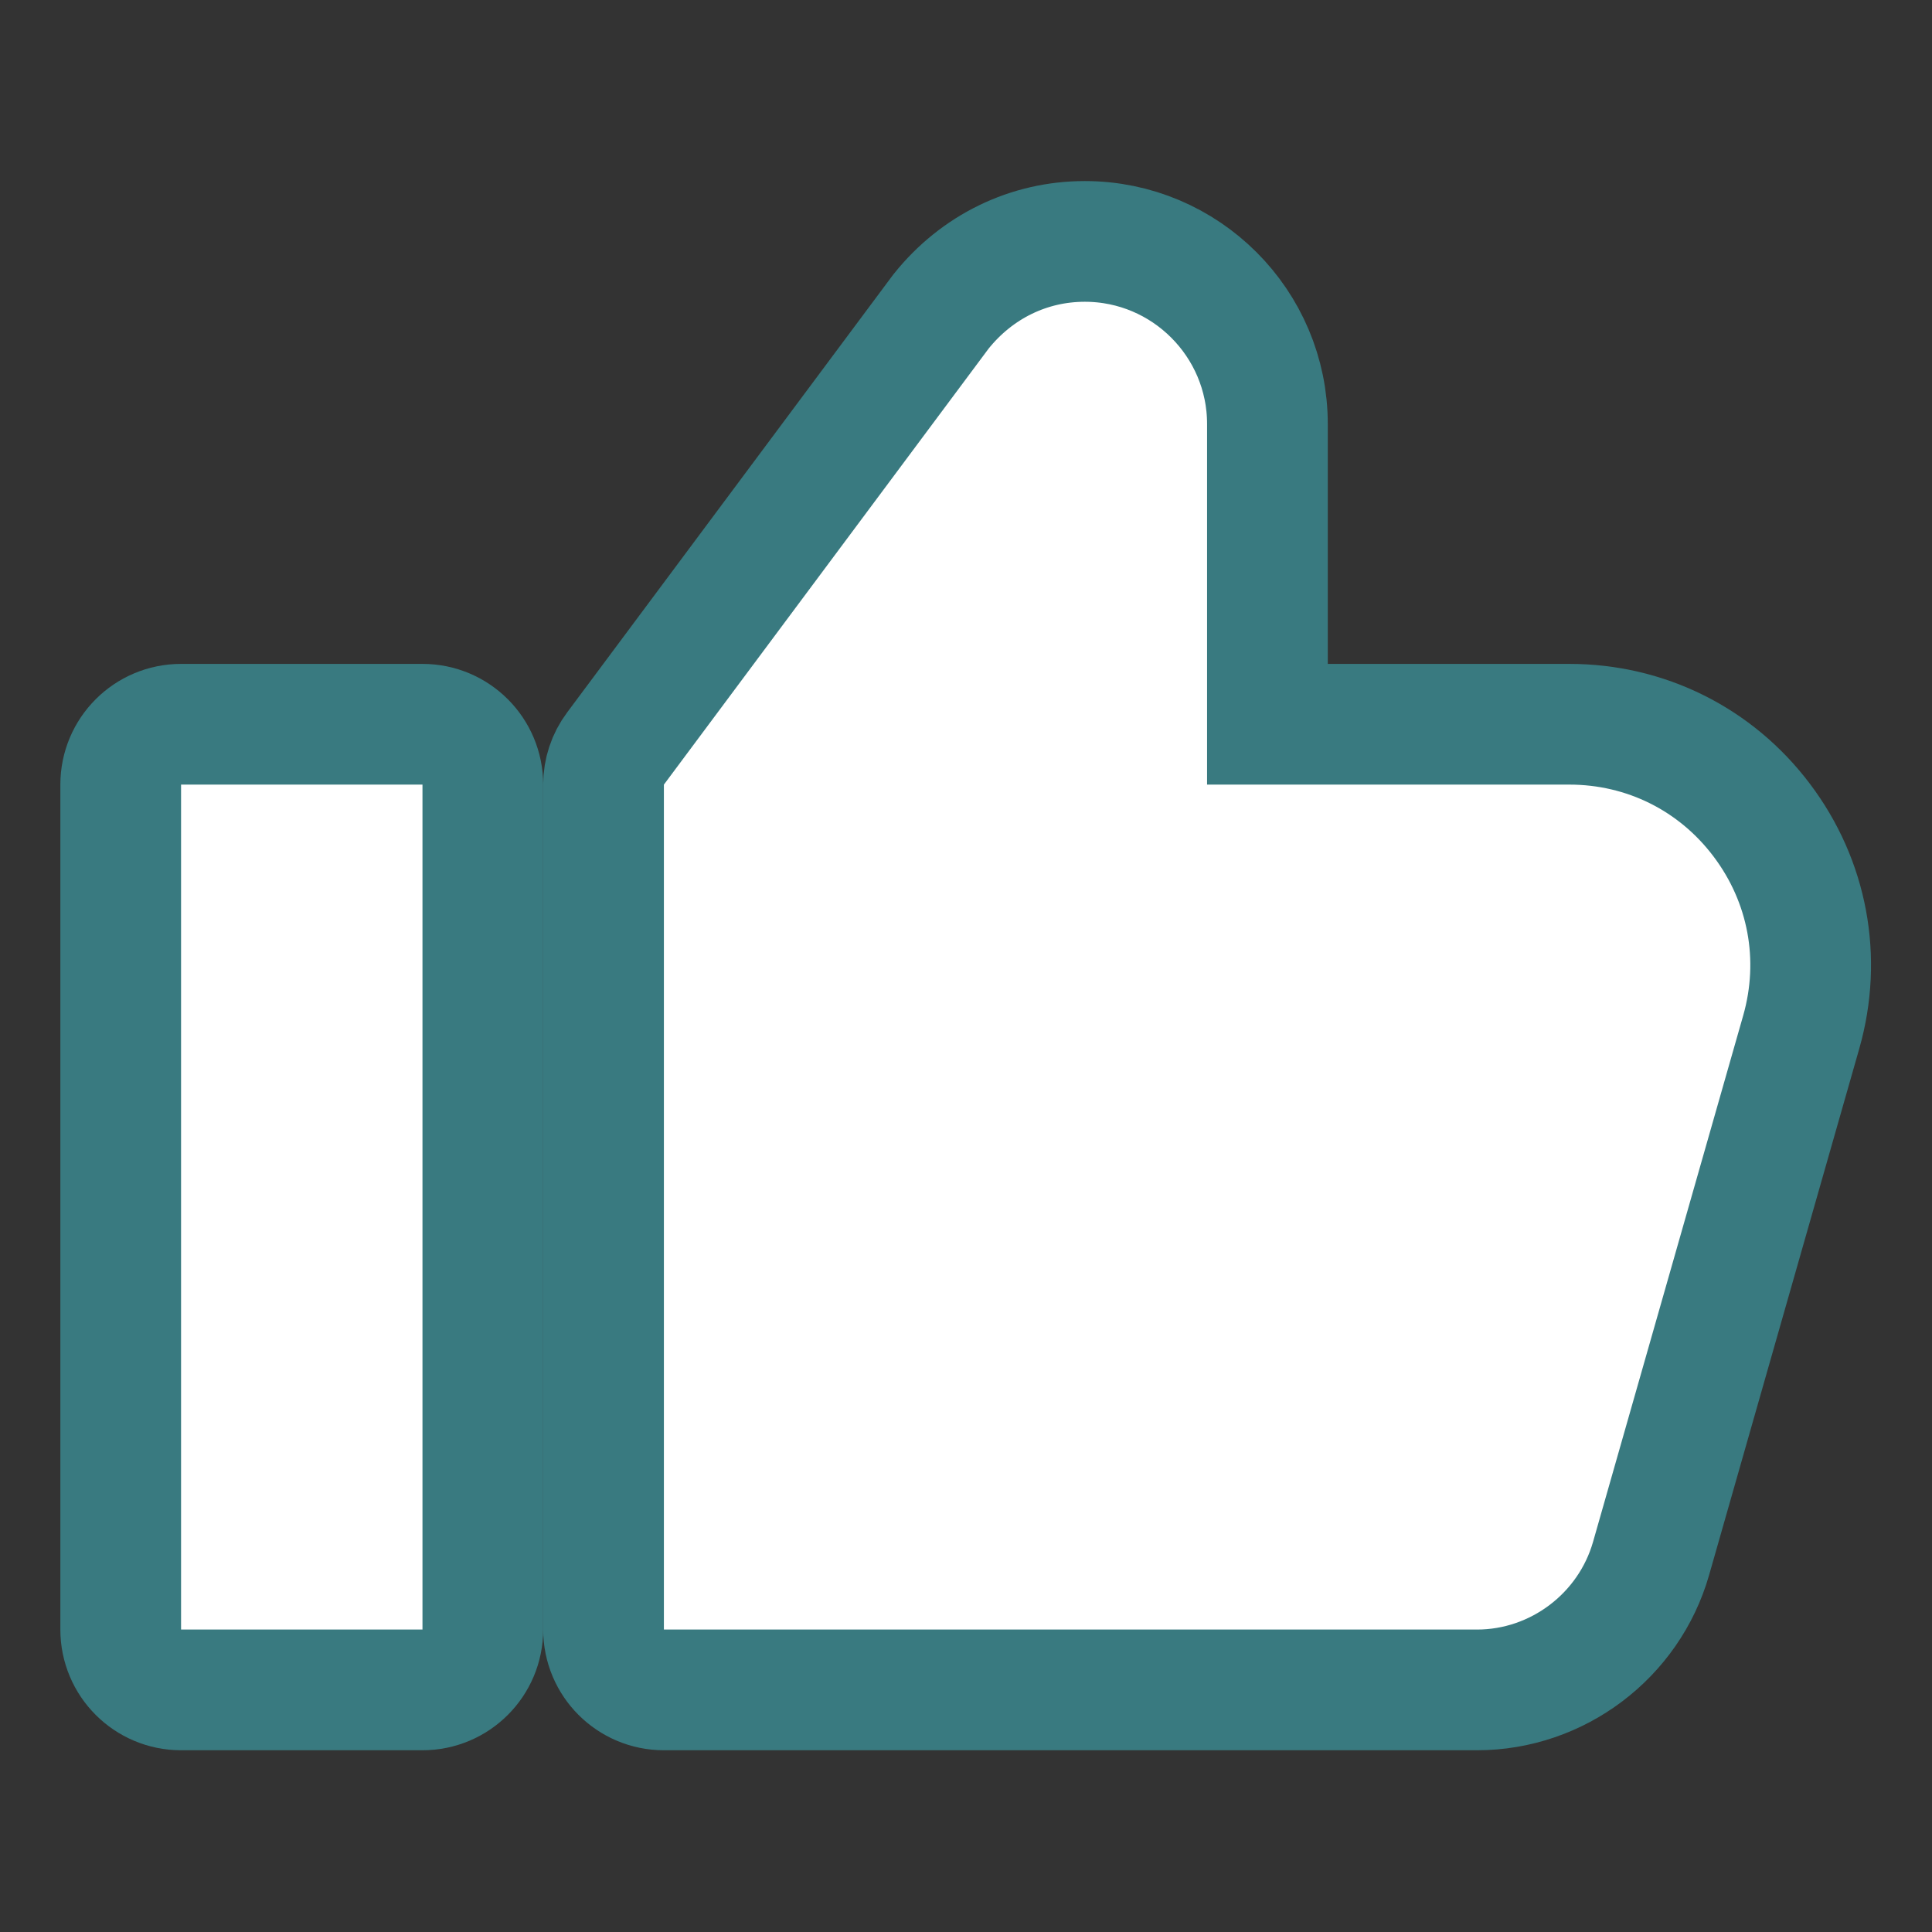  <svg
        xmlns="http://www.w3.org/2000/svg"
        width="34"
        height="34"
        viewBox="0 0 1000 1000"
        xml:space="preserve"
    >
        <rect x="0" y="0" width="1000" height="1000" fill="#333333" stroke="none"/>
        <g
            id="608001"
            transform="matrix(31.239 0 0 31.239 499.824 499.824)"
        >
            <g
                style=""
                vector-effect="non-scaling-stroke"
            >
                <g
                    id="XMLID_254_"
                    transform="matrix(1 0 0 1 4 0)"
                >
                    <path
                        style="stroke: rgb(57,122,128); stroke-width: 2; stroke-dasharray: none; stroke-linecap: butt; stroke-dashoffset: 0; stroke-linejoin: miter; stroke-miterlimit: 4; is-custom-font: none; font-file-url: none; fill: #fff; fill-rule: nonzero; opacity: 1;"
                        transform=" translate(-20, -16)"
                        d="M 29.845 17.099 l -2.489 8.725 C 26.989 27.105 25.804 28 24.473 28 H 11 c -0.553 0 -1 -0.448 -1 -1 V 13 c 0 -0.215 0.069 -0.425 0.198 -0.597 l 5.392 -7.24 C 16.188 4.414 17.05 4 17.974 4 C 19.643 4 21 5.357 21 7.026 V 12 h 5.002 c 1.265 0 2.427 0.579 3.188 1.589 C 29.954 14.601 30.192 15.88 29.845 17.099 z"
                        stroke-linecap="round"
                    />
                </g>
                <g
                    id="XMLID_256_"
                    transform="matrix(1 0 0 1 -11 4)"
                >
                    <path
                        style="stroke: rgb(57,122,128); stroke-width: 2; stroke-dasharray: none; stroke-linecap: butt; stroke-dashoffset: 0; stroke-linejoin: miter; stroke-miterlimit: 4; is-custom-font: none; font-file-url: none; fill: #fff; fill-rule: nonzero; opacity: 1;"
                        transform=" translate(-5, -20)"
                        d="M 7 12 H 3 c -0.553 0 -1 0.448 -1 1 v 14 c 0 0.552 0.447 1 1 1 h 4 c 0.553 0 1 -0.448 1 -1 V 13 C 8 12.448 7.553 12 7 12 z"
                        stroke-linecap="round"
                    />
                </g>
            </g>
        </g>
    </svg>